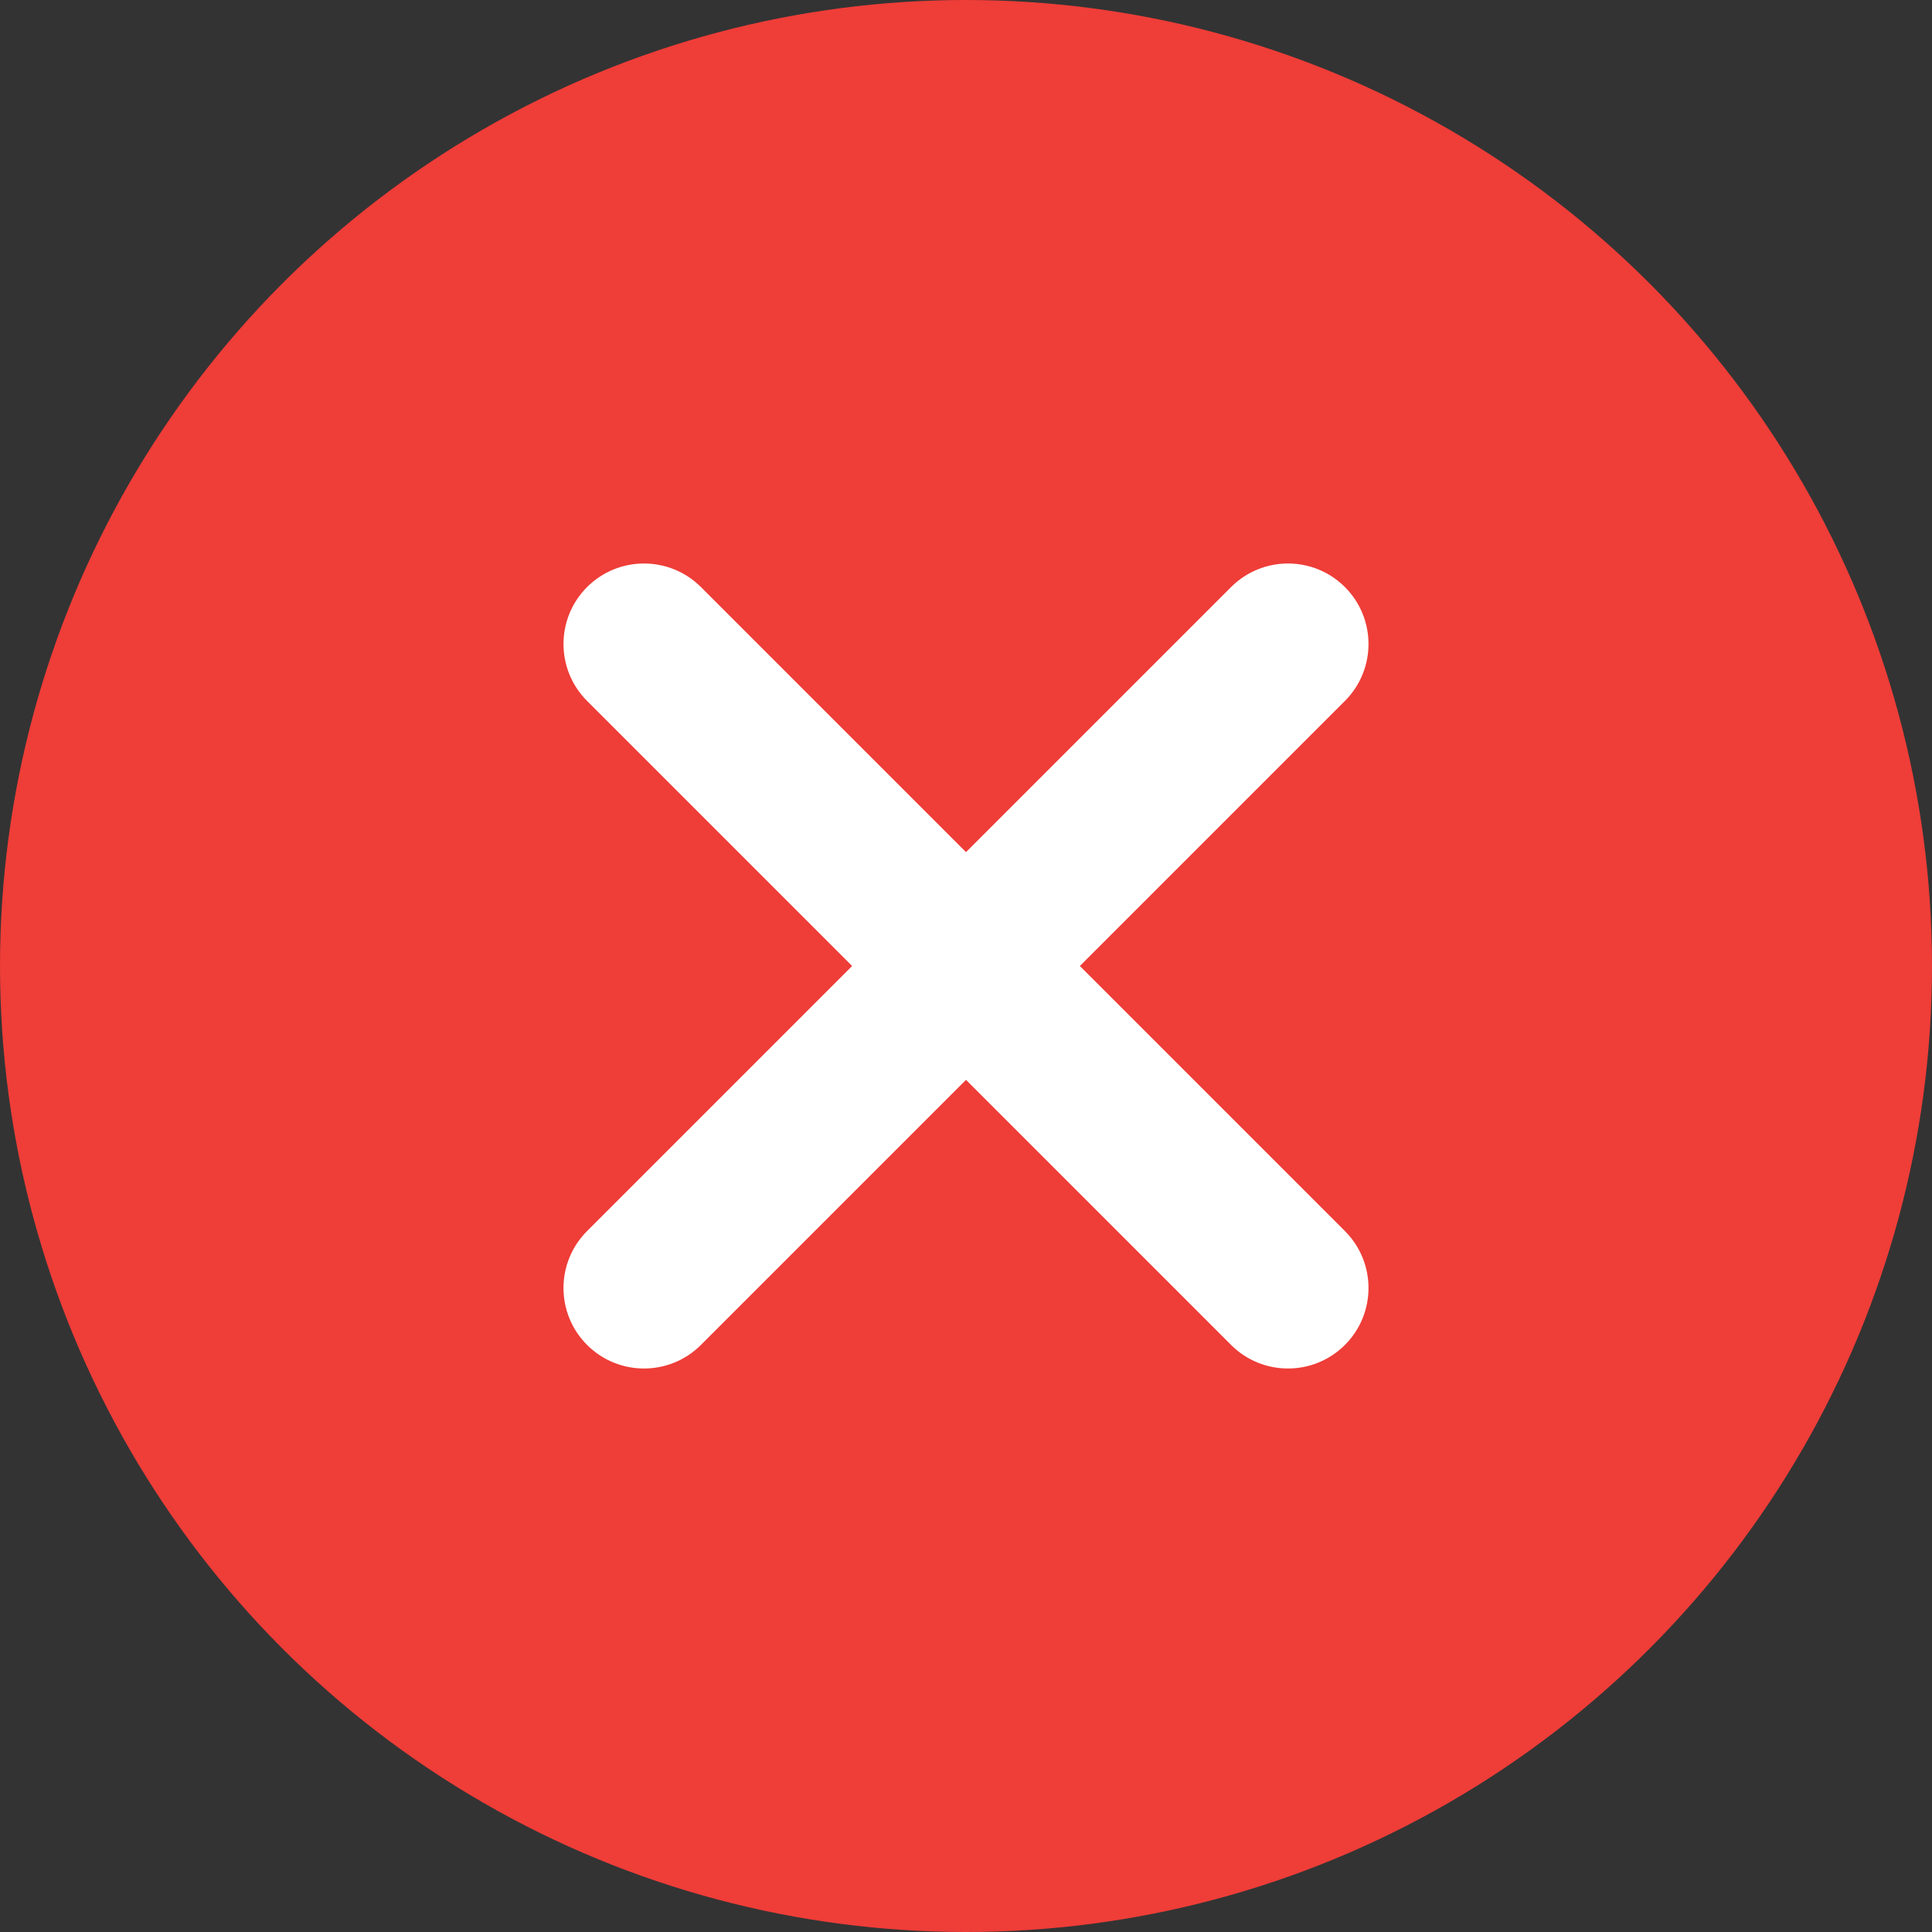 <svg width="30" height="30" viewBox="0 0 30 30" fill="none" xmlns="http://www.w3.org/2000/svg">
<rect x="0" y="0" width="30" height="30" fill="#333333" stroke="none"/>
<circle cx="15" cy="15" r="15" fill="#EF3D38"/>
<path fill-rule="evenodd" clip-rule="evenodd" d="M9.116 9.116C9.604 8.628 10.396 8.628 10.884 9.116L15 13.232L19.116 9.116C19.604 8.628 20.396 8.628 20.884 9.116C21.372 9.604 21.372 10.396 20.884 10.884L16.768 15L20.884 19.116C21.372 19.604 21.372 20.396 20.884 20.884C20.396 21.372 19.604 21.372 19.116 20.884L15 16.768L10.884 20.884C10.396 21.372 9.604 21.372 9.116 20.884C8.628 20.396 8.628 19.604 9.116 19.116L13.232 15L9.116 10.884C8.628 10.396 8.628 9.604 9.116 9.116Z" fill="white"/>
</svg>
